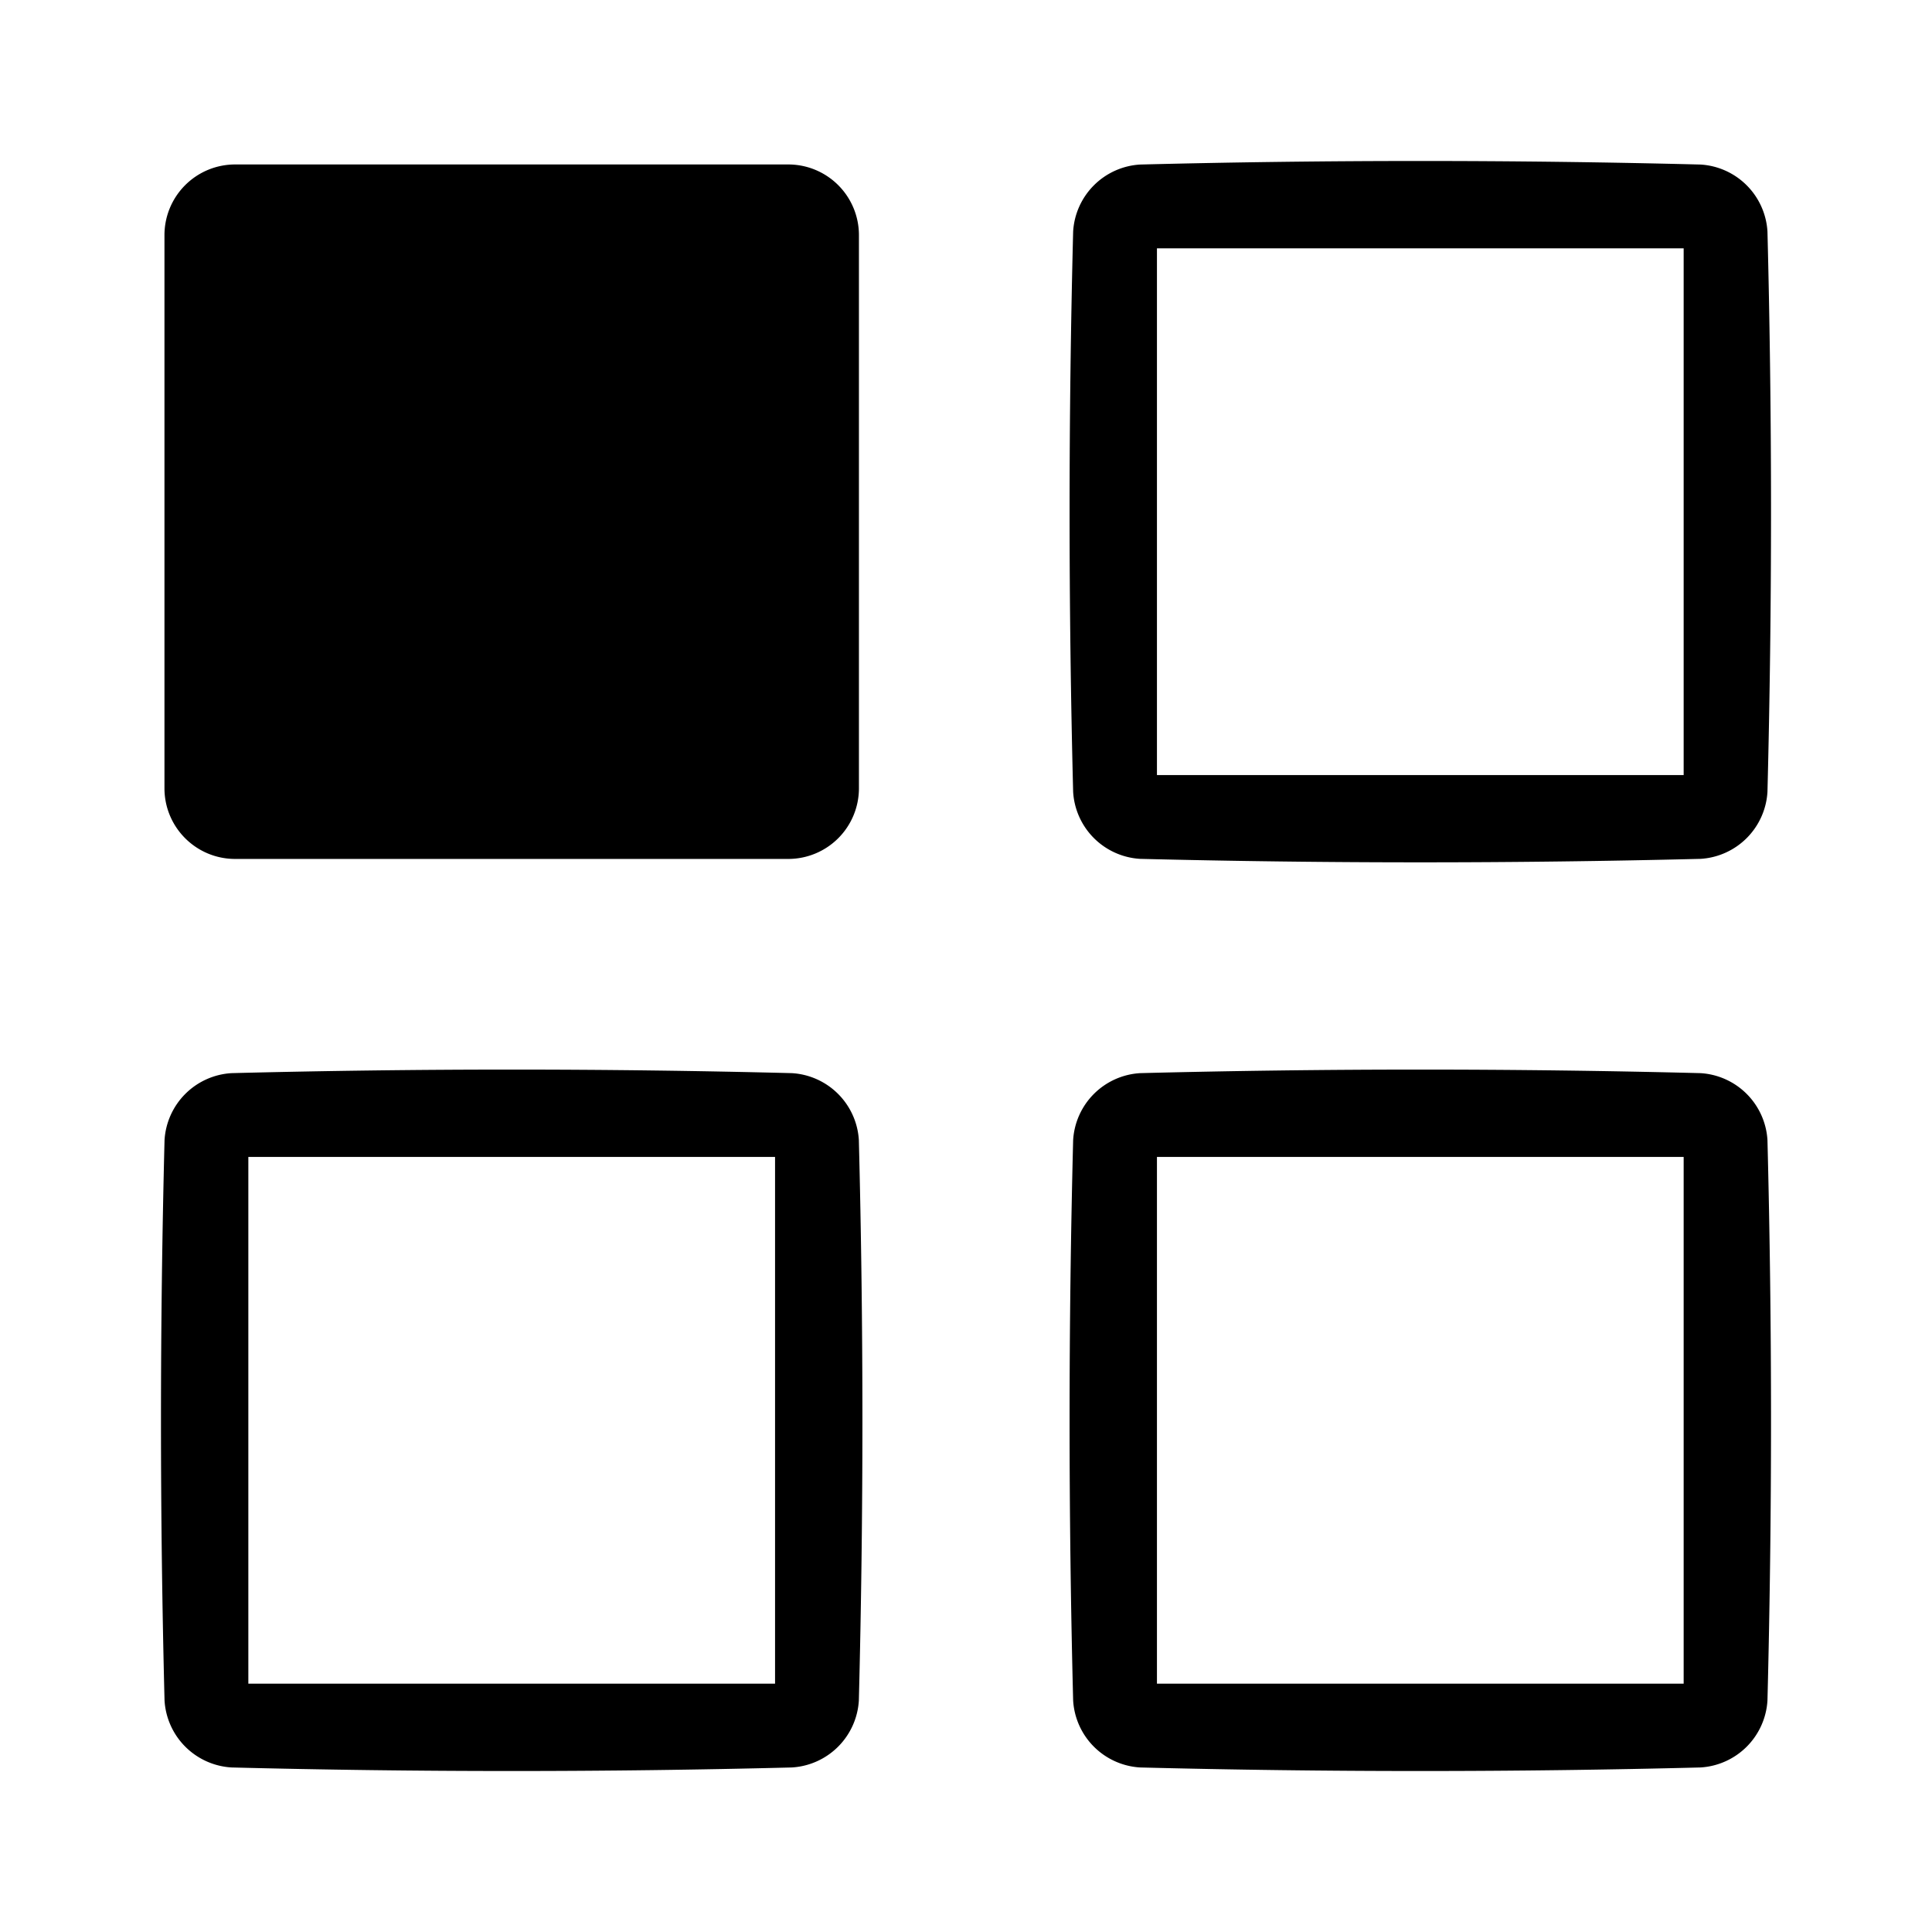 <?xml version="1.0" standalone="no"?><!DOCTYPE svg PUBLIC "-//W3C//DTD SVG 1.1//EN" "http://www.w3.org/Graphics/SVG/1.1/DTD/svg11.dtd"><svg t="1679800399328" class="icon" viewBox="0 0 1024 1024" version="1.1" xmlns="http://www.w3.org/2000/svg" p-id="2464" xmlns:xlink="http://www.w3.org/1999/xlink" width="200" height="200"><path d="M455.253 124.629a37.461 37.461 0 0 0-37.461-37.461H124.629a37.461 37.461 0 0 0-37.461 37.461v293.163c0 20.693 16.768 37.461 37.461 37.461h293.163a37.461 37.461 0 0 0 37.461-37.461V124.629z" p-id="2465"></path><path d="M901.291 87.211a37.803 37.803 0 0 1 35.499 35.499c2.517 98.944 2.517 198.059 0 297.003a37.803 37.803 0 0 1-35.499 35.499 5987.968 5987.968 0 0 1-297.003 0 37.803 37.803 0 0 1-35.499-35.499 5841.152 5841.152 0 0 1 0-297.003 37.803 37.803 0 0 1 35.499-35.499c98.944-2.517 198.059-2.517 297.003 0z m-288.085 44.416v279.168h279.168V131.627h-279.168zM419.712 568.789a37.803 37.803 0 0 1 35.499 35.499c2.517 98.944 2.517 198.059 0 297.003a37.803 37.803 0 0 1-35.499 35.499c-98.944 2.517-198.059 2.517-297.003 0a37.803 37.803 0 0 1-35.499-35.499 5841.152 5841.152 0 0 1 0-297.003 37.803 37.803 0 0 1 35.499-35.499c98.944-2.517 198.059-2.517 297.003 0z m-288.085 44.416v279.168h279.168v-279.168H131.627zM901.291 568.789a37.803 37.803 0 0 1 35.499 35.499c2.517 98.944 2.517 198.059 0 297.003a37.803 37.803 0 0 1-35.499 35.499c-98.944 2.517-198.059 2.517-297.003 0a37.803 37.803 0 0 1-35.499-35.499 5841.152 5841.152 0 0 1 0-297.003 37.803 37.803 0 0 1 35.499-35.499c98.944-2.517 198.059-2.517 297.003 0z m-288.085 44.416v279.168h279.168v-279.168h-279.168z" p-id="2466"></path></svg>
